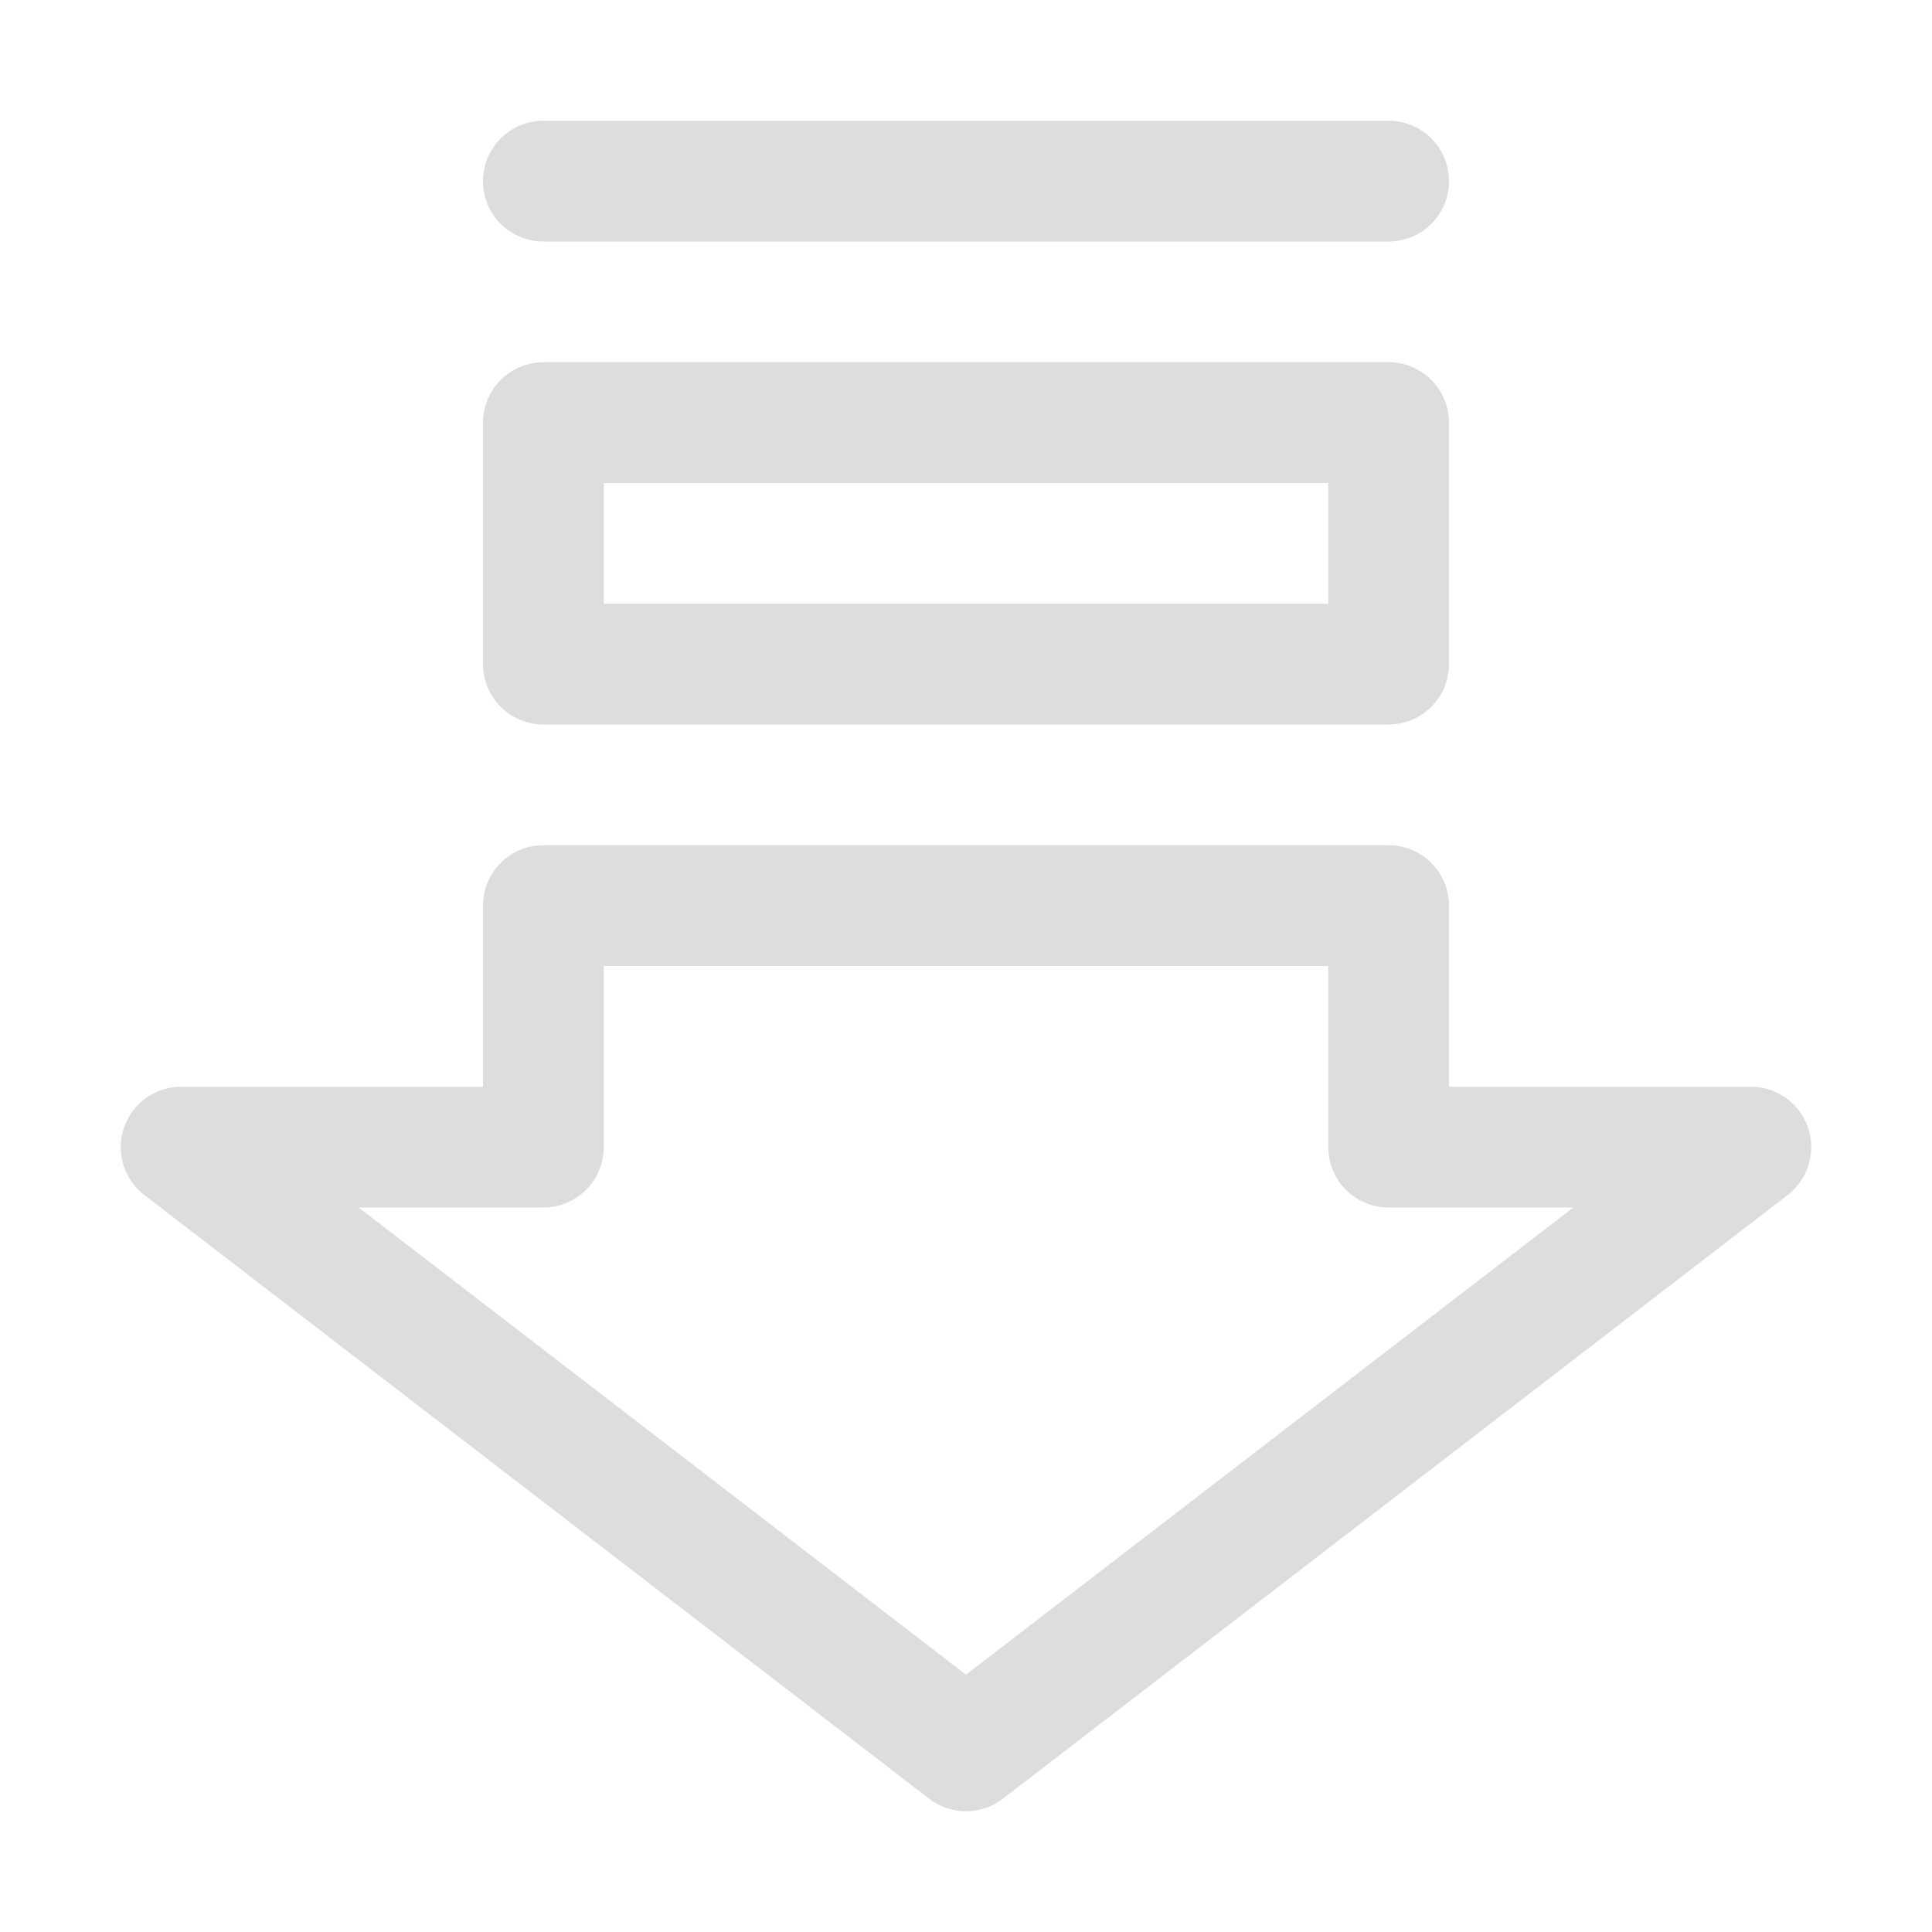 <svg xmlns="http://www.w3.org/2000/svg" width="16" height="16" viewBox="0 0 16 16">
  <g fill="none" fill-rule="evenodd" stroke="#DDD" stroke-linecap="round" stroke-linejoin="round" transform="translate(1)">
    <path d="M3.5,1.5 L10.5,1.5"/>
    <rect width="7" height="2" x="3.5" y="3.5"/>
    <polygon points="3.5 7.5 3.5 9.5 .5 9.5 7 14.5 13.5 9.5 10.5 9.5 10.5 7.5"/>
  </g>
</svg>
